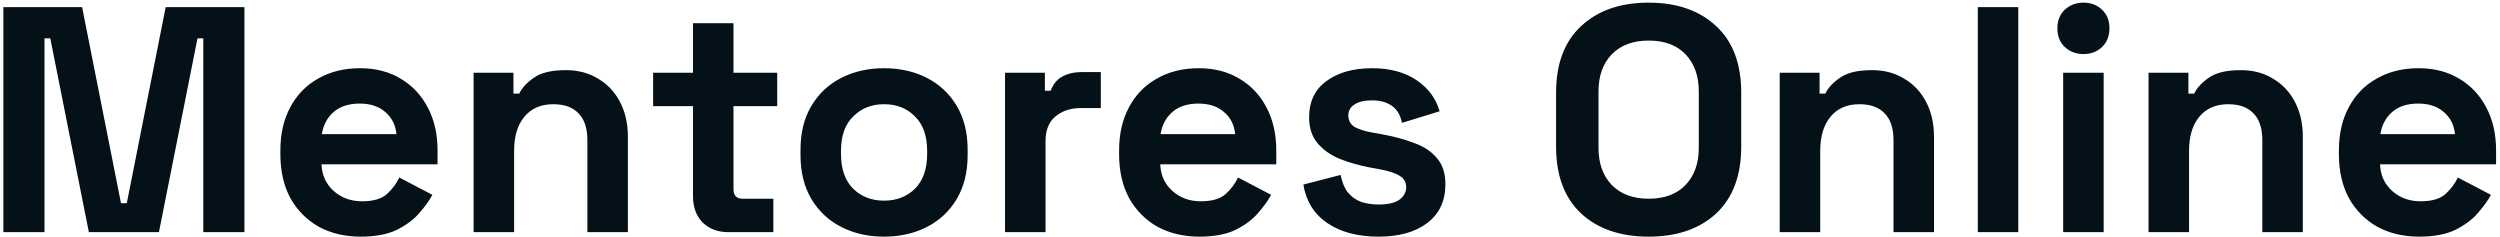 <svg width="560" height="53" viewBox="0 0 560 53" fill="none" xmlns="http://www.w3.org/2000/svg">
<path d="M0.752 52V1.6H18.392L27.104 45.52H28.4L37.112 1.6H54.752V52H45.536V8.584H44.24L35.6 52H19.904L11.264 8.584H9.968V52H0.752ZM80.804 53.008C77.252 53.008 74.108 52.264 71.372 50.776C68.684 49.24 66.572 47.104 65.036 44.368C63.548 41.584 62.804 38.32 62.804 34.576V33.712C62.804 29.968 63.548 26.728 65.036 23.992C66.524 21.208 68.612 19.072 71.3 17.584C73.988 16.048 77.108 15.28 80.66 15.28C84.164 15.28 87.212 16.072 89.804 17.656C92.396 19.192 94.412 21.352 95.852 24.136C97.292 26.872 98.012 30.064 98.012 33.712V36.808H72.02C72.116 39.256 73.028 41.248 74.756 42.784C76.484 44.32 78.596 45.088 81.092 45.088C83.636 45.088 85.508 44.536 86.708 43.432C87.908 42.328 88.82 41.104 89.444 39.76L96.86 43.648C96.188 44.896 95.204 46.264 93.908 47.752C92.66 49.192 90.98 50.44 88.868 51.496C86.756 52.504 84.068 53.008 80.804 53.008ZM72.092 30.04H88.796C88.604 27.976 87.764 26.32 86.276 25.072C84.836 23.824 82.94 23.2 80.588 23.2C78.14 23.2 76.196 23.824 74.756 25.072C73.316 26.32 72.428 27.976 72.092 30.04ZM106.087 52V16.288H115.015V20.968H116.311C116.887 19.72 117.967 18.544 119.551 17.44C121.135 16.288 123.535 15.712 126.751 15.712C129.535 15.712 131.959 16.36 134.023 17.656C136.135 18.904 137.767 20.656 138.919 22.912C140.071 25.12 140.647 27.712 140.647 30.688V52H131.575V31.408C131.575 28.72 130.903 26.704 129.559 25.36C128.263 24.016 126.391 23.344 123.943 23.344C121.159 23.344 118.999 24.28 117.463 26.152C115.927 27.976 115.159 30.544 115.159 33.856V52H106.087ZM163.15 52C160.798 52 158.878 51.28 157.39 49.84C155.95 48.352 155.23 46.384 155.23 43.936V23.776H146.302V16.288H155.23V5.2H164.302V16.288H174.094V23.776H164.302V42.352C164.302 43.792 164.974 44.512 166.318 44.512H173.23V52H163.15ZM198.032 53.008C194.48 53.008 191.288 52.288 188.456 50.848C185.624 49.408 183.392 47.32 181.76 44.584C180.128 41.848 179.312 38.56 179.312 34.72V33.568C179.312 29.728 180.128 26.44 181.76 23.704C183.392 20.968 185.624 18.88 188.456 17.44C191.288 16 194.48 15.28 198.032 15.28C201.584 15.28 204.776 16 207.608 17.44C210.44 18.88 212.672 20.968 214.304 23.704C215.936 26.44 216.752 29.728 216.752 33.568V34.72C216.752 38.56 215.936 41.848 214.304 44.584C212.672 47.32 210.44 49.408 207.608 50.848C204.776 52.288 201.584 53.008 198.032 53.008ZM198.032 44.944C200.816 44.944 203.12 44.056 204.944 42.28C206.768 40.456 207.68 37.864 207.68 34.504V33.784C207.68 30.424 206.768 27.856 204.944 26.08C203.168 24.256 200.864 23.344 198.032 23.344C195.248 23.344 192.944 24.256 191.12 26.08C189.296 27.856 188.384 30.424 188.384 33.784V34.504C188.384 37.864 189.296 40.456 191.12 42.28C192.944 44.056 195.248 44.944 198.032 44.944ZM225.126 52V16.288H234.054V20.32H235.35C235.878 18.88 236.742 17.824 237.942 17.152C239.19 16.48 240.63 16.144 242.262 16.144H246.582V24.208H242.118C239.814 24.208 237.918 24.832 236.43 26.08C234.942 27.28 234.198 29.152 234.198 31.696V52H225.126ZM268.679 53.008C265.127 53.008 261.983 52.264 259.247 50.776C256.559 49.24 254.447 47.104 252.911 44.368C251.423 41.584 250.679 38.32 250.679 34.576V33.712C250.679 29.968 251.423 26.728 252.911 23.992C254.399 21.208 256.487 19.072 259.175 17.584C261.863 16.048 264.983 15.28 268.535 15.28C272.039 15.28 275.087 16.072 277.679 17.656C280.271 19.192 282.287 21.352 283.727 24.136C285.167 26.872 285.887 30.064 285.887 33.712V36.808H259.895C259.991 39.256 260.903 41.248 262.631 42.784C264.359 44.32 266.471 45.088 268.967 45.088C271.511 45.088 273.383 44.536 274.583 43.432C275.783 42.328 276.695 41.104 277.319 39.76L284.735 43.648C284.063 44.896 283.079 46.264 281.783 47.752C280.535 49.192 278.855 50.44 276.743 51.496C274.631 52.504 271.943 53.008 268.679 53.008ZM259.967 30.04H276.671C276.479 27.976 275.639 26.32 274.151 25.072C272.711 23.824 270.815 23.2 268.463 23.2C266.015 23.2 264.071 23.824 262.631 25.072C261.191 26.32 260.303 27.976 259.967 30.04ZM308.794 53.008C304.138 53.008 300.322 52 297.346 49.984C294.37 47.968 292.57 45.088 291.946 41.344L300.298 39.184C300.634 40.864 301.186 42.184 301.954 43.144C302.77 44.104 303.754 44.8 304.906 45.232C306.106 45.616 307.402 45.808 308.794 45.808C310.906 45.808 312.466 45.448 313.474 44.728C314.482 43.96 314.986 43.024 314.986 41.92C314.986 40.816 314.506 39.976 313.546 39.4C312.586 38.776 311.05 38.272 308.938 37.888L306.922 37.528C304.426 37.048 302.146 36.4 300.082 35.584C298.018 34.72 296.362 33.544 295.114 32.056C293.866 30.568 293.242 28.648 293.242 26.296C293.242 22.744 294.538 20.032 297.13 18.16C299.722 16.24 303.13 15.28 307.354 15.28C311.338 15.28 314.65 16.168 317.29 17.944C319.93 19.72 321.658 22.048 322.474 24.928L314.05 27.52C313.666 25.696 312.874 24.4 311.674 23.632C310.522 22.864 309.082 22.48 307.354 22.48C305.626 22.48 304.306 22.792 303.394 23.416C302.482 23.992 302.026 24.808 302.026 25.864C302.026 27.016 302.506 27.88 303.466 28.456C304.426 28.984 305.722 29.392 307.354 29.68L309.37 30.04C312.058 30.52 314.482 31.168 316.642 31.984C318.85 32.752 320.578 33.88 321.826 35.368C323.122 36.808 323.77 38.776 323.77 41.272C323.77 45.016 322.402 47.92 319.666 49.984C316.978 52 313.354 53.008 308.794 53.008ZM369.297 53.008C362.961 53.008 357.921 51.28 354.177 47.824C350.433 44.32 348.561 39.328 348.561 32.848V20.752C348.561 14.272 350.433 9.304 354.177 5.848C357.921 2.344 362.961 0.592 369.297 0.592C375.633 0.592 380.673 2.344 384.417 5.848C388.161 9.304 390.033 14.272 390.033 20.752V32.848C390.033 39.328 388.161 44.32 384.417 47.824C380.673 51.28 375.633 53.008 369.297 53.008ZM369.297 44.512C372.849 44.512 375.609 43.48 377.577 41.416C379.545 39.352 380.529 36.592 380.529 33.136V20.464C380.529 17.008 379.545 14.248 377.577 12.184C375.609 10.12 372.849 9.088 369.297 9.088C365.793 9.088 363.033 10.12 361.017 12.184C359.049 14.248 358.065 17.008 358.065 20.464V33.136C358.065 36.592 359.049 39.352 361.017 41.416C363.033 43.48 365.793 44.512 369.297 44.512ZM398.657 52V16.288H407.585V20.968H408.881C409.457 19.72 410.537 18.544 412.121 17.44C413.705 16.288 416.105 15.712 419.321 15.712C422.105 15.712 424.529 16.36 426.593 17.656C428.705 18.904 430.337 20.656 431.489 22.912C432.641 25.12 433.217 27.712 433.217 30.688V52H424.145V31.408C424.145 28.72 423.473 26.704 422.129 25.36C420.833 24.016 418.961 23.344 416.513 23.344C413.729 23.344 411.569 24.28 410.033 26.152C408.497 27.976 407.729 30.544 407.729 33.856V52H398.657ZM443.024 52V1.6H452.096V52H443.024ZM462.149 52V16.288H471.221V52H462.149ZM466.685 12.112C465.053 12.112 463.661 11.584 462.509 10.528C461.405 9.472 460.853 8.08 460.853 6.352C460.853 4.624 461.405 3.232 462.509 2.176C463.661 1.12 465.053 0.592 466.685 0.592C468.365 0.592 469.757 1.12 470.861 2.176C471.965 3.232 472.517 4.624 472.517 6.352C472.517 8.08 471.965 9.472 470.861 10.528C469.757 11.584 468.365 12.112 466.685 12.112ZM481.274 52V16.288H490.202V20.968H491.498C492.074 19.72 493.154 18.544 494.738 17.44C496.322 16.288 498.722 15.712 501.938 15.712C504.722 15.712 507.146 16.36 509.21 17.656C511.322 18.904 512.954 20.656 514.106 22.912C515.258 25.12 515.834 27.712 515.834 30.688V52H506.762V31.408C506.762 28.72 506.09 26.704 504.746 25.36C503.45 24.016 501.578 23.344 499.13 23.344C496.346 23.344 494.186 24.28 492.65 26.152C491.114 27.976 490.346 30.544 490.346 33.856V52H481.274ZM541.914 53.008C538.362 53.008 535.218 52.264 532.482 50.776C529.794 49.24 527.682 47.104 526.146 44.368C524.658 41.584 523.914 38.32 523.914 34.576V33.712C523.914 29.968 524.658 26.728 526.146 23.992C527.634 21.208 529.722 19.072 532.41 17.584C535.098 16.048 538.218 15.28 541.77 15.28C545.274 15.28 548.322 16.072 550.914 17.656C553.506 19.192 555.522 21.352 556.962 24.136C558.402 26.872 559.122 30.064 559.122 33.712V36.808H533.13C533.226 39.256 534.138 41.248 535.866 42.784C537.594 44.32 539.706 45.088 542.202 45.088C544.746 45.088 546.618 44.536 547.818 43.432C549.018 42.328 549.93 41.104 550.554 39.76L557.97 43.648C557.298 44.896 556.314 46.264 555.018 47.752C553.77 49.192 552.09 50.44 549.978 51.496C547.866 52.504 545.178 53.008 541.914 53.008ZM533.202 30.04H549.906C549.714 27.976 548.874 26.32 547.386 25.072C545.946 23.824 544.05 23.2 541.698 23.2C539.25 23.2 537.306 23.824 535.866 25.072C534.426 26.32 533.538 27.976 533.202 30.04Z" fill="#051118"/>
</svg>
